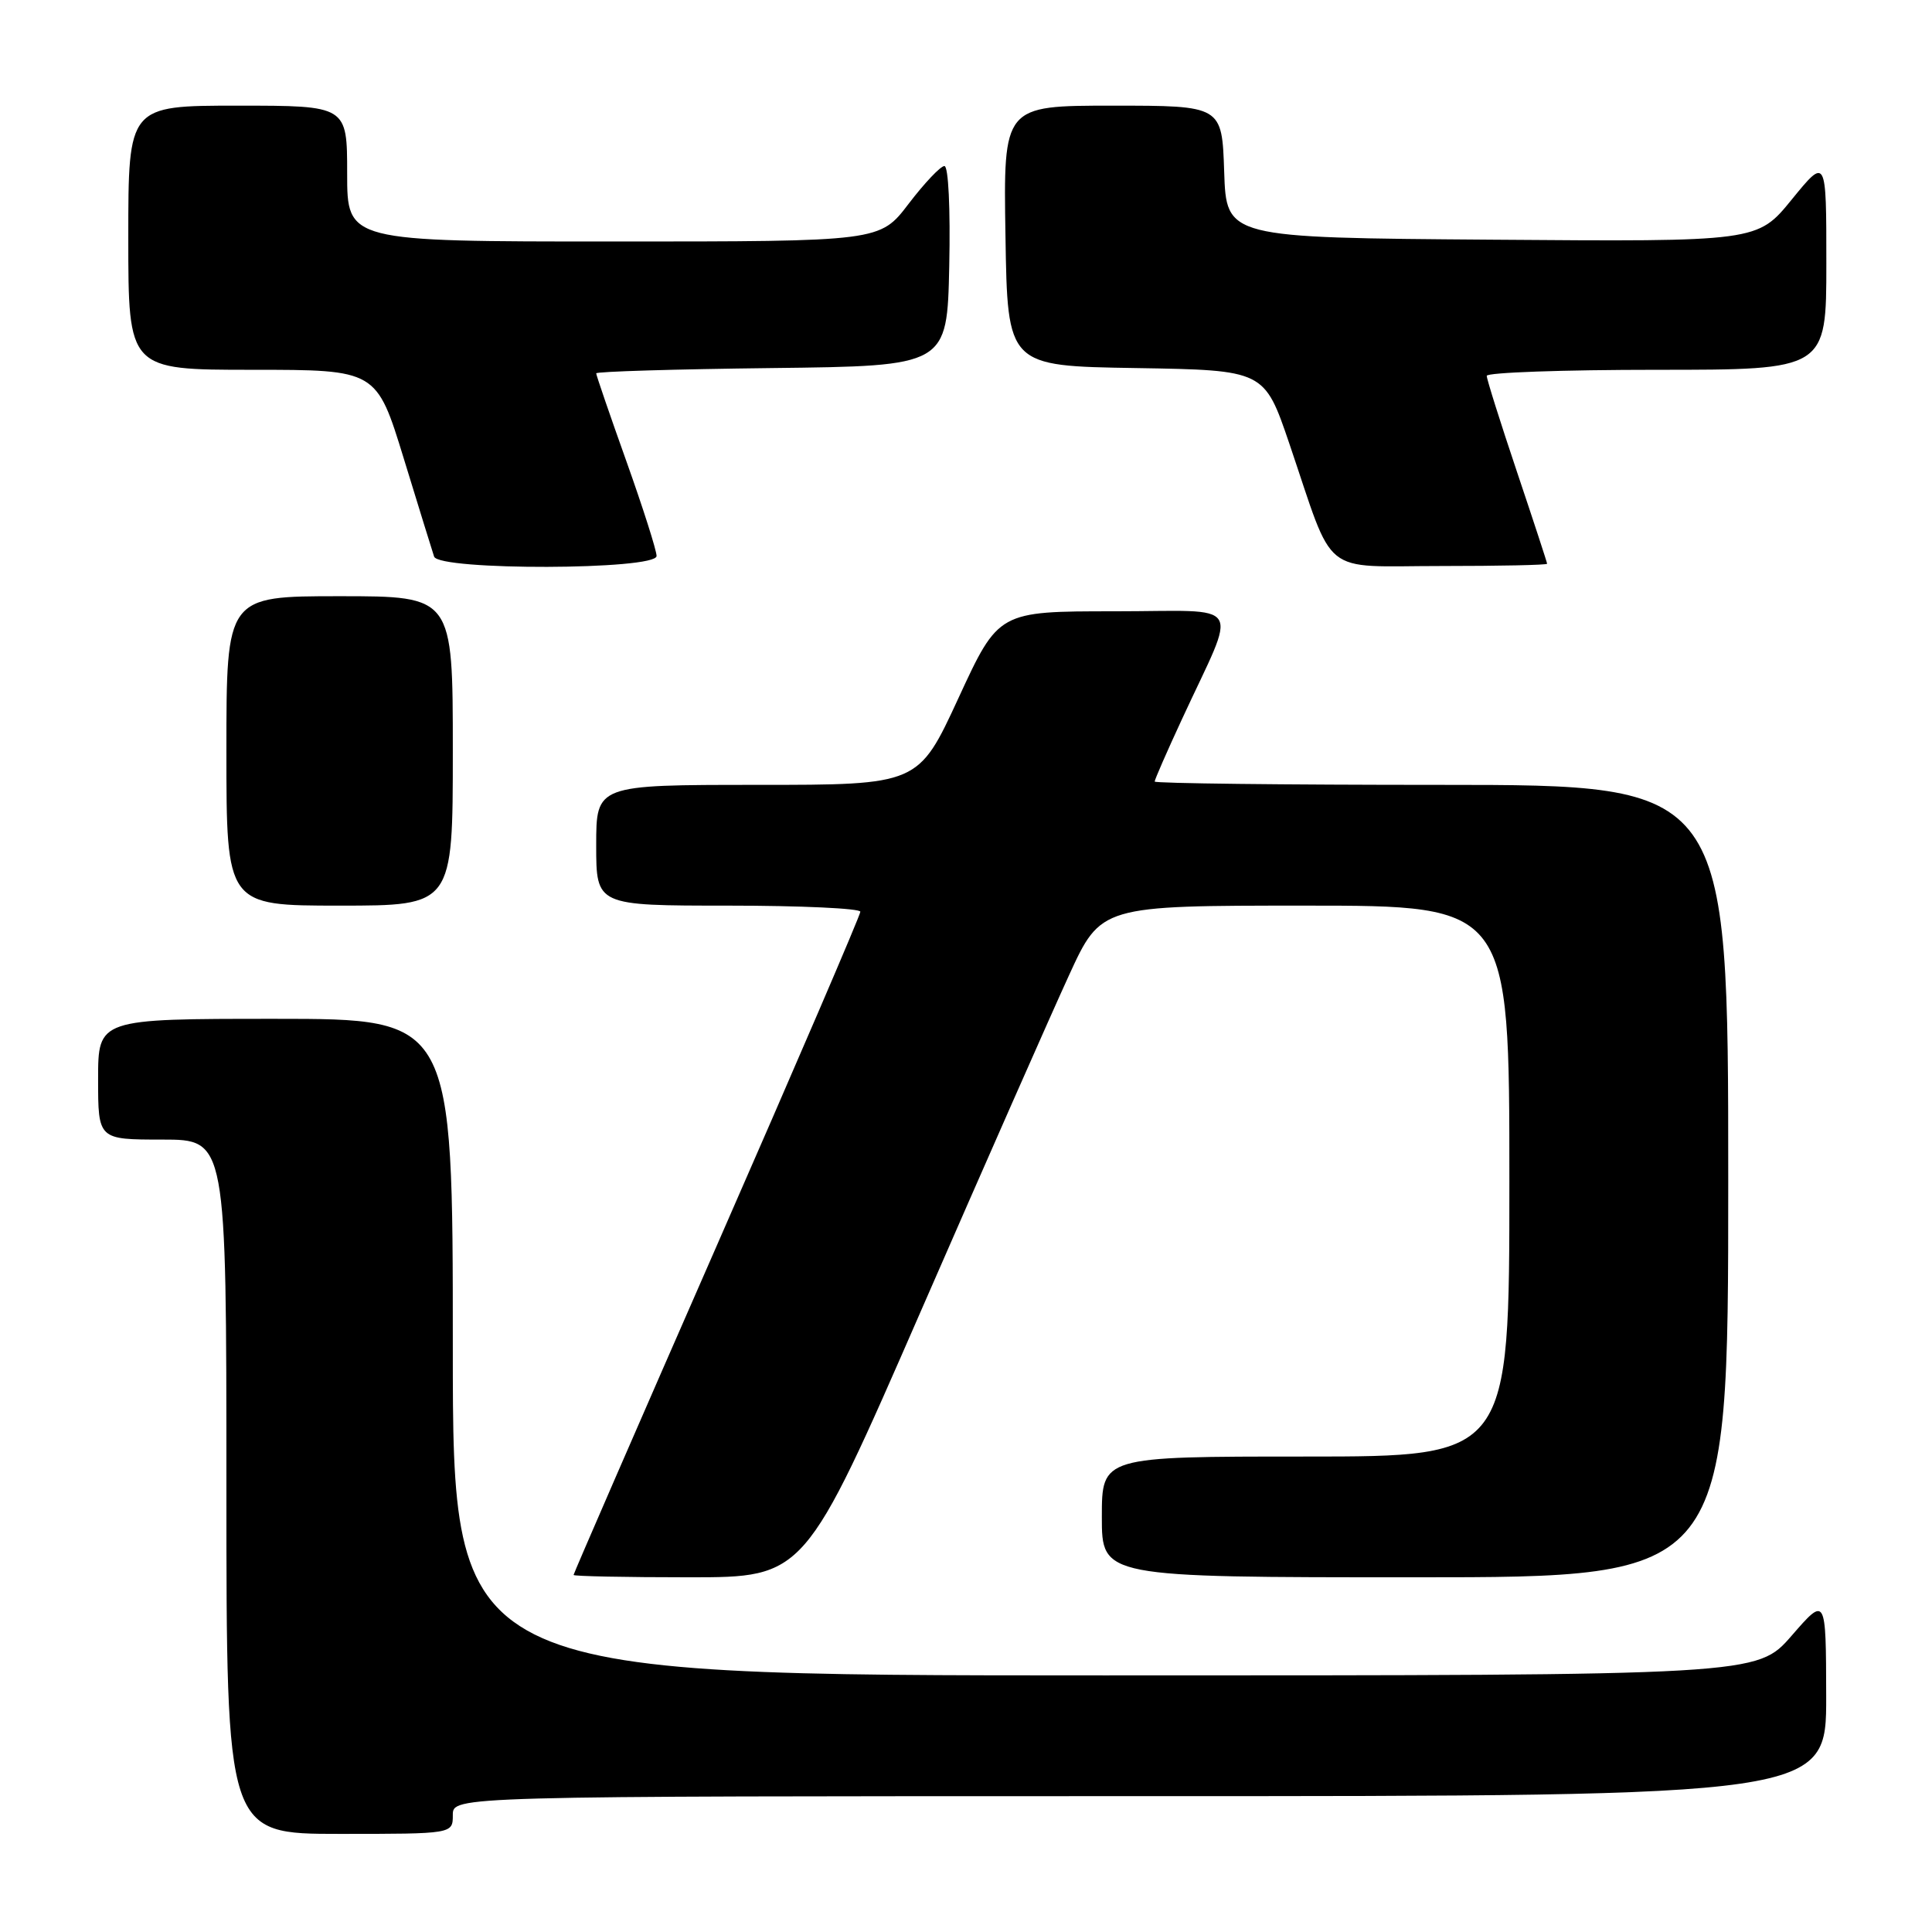 <?xml version="1.0" encoding="UTF-8" standalone="no"?>
<!DOCTYPE svg PUBLIC "-//W3C//DTD SVG 1.1//EN" "http://www.w3.org/Graphics/SVG/1.1/DTD/svg11.dtd" >
<svg xmlns="http://www.w3.org/2000/svg" xmlns:xlink="http://www.w3.org/1999/xlink" version="1.1" viewBox="0 0 256 256">
 <g >
 <path fill="currentColor"
d=" M 60.00 240.50 C 60.00 238.00 60.00 238.00 151.00 238.00 C 242.00 238.00 242.00 238.00 241.98 224.75 C 241.95 211.50 241.95 211.50 237.39 216.75 C 232.82 222.00 232.82 222.00 146.41 222.00 C 60.00 222.00 60.00 222.00 60.00 178.50 C 60.00 135.00 60.00 135.00 36.50 135.00 C 13.00 135.00 13.00 135.00 13.00 143.00 C 13.00 151.00 13.00 151.00 21.50 151.00 C 30.00 151.00 30.00 151.00 30.00 197.00 C 30.00 243.00 30.00 243.00 45.00 243.00 C 60.00 243.00 60.00 243.00 60.00 240.50 Z  M 122.01 173.75 C 130.47 154.36 139.30 134.34 141.64 129.25 C 145.88 120.00 145.88 120.00 172.94 120.00 C 200.00 120.00 200.00 120.00 200.00 156.50 C 200.00 193.00 200.00 193.00 173.00 193.00 C 146.00 193.00 146.00 193.00 146.00 201.00 C 146.00 209.00 146.00 209.00 187.50 209.00 C 229.00 209.00 229.00 209.00 229.00 156.50 C 229.00 104.00 229.00 104.00 191.00 104.00 C 170.10 104.00 153.00 103.80 153.00 103.56 C 153.00 103.31 154.62 99.60 156.61 95.31 C 164.05 79.21 165.17 81.00 147.67 81.00 C 132.31 81.00 132.31 81.00 127.00 92.50 C 121.69 104.00 121.69 104.00 100.35 104.00 C 79.00 104.00 79.00 104.00 79.00 112.00 C 79.00 120.00 79.00 120.00 96.50 120.00 C 106.12 120.00 114.00 120.37 114.00 120.81 C 114.00 121.26 105.45 141.15 95.00 165.00 C 84.55 188.85 76.00 208.51 76.00 208.69 C 76.00 208.86 82.89 209.00 91.32 209.00 C 106.63 209.00 106.63 209.00 122.01 173.75 Z  M 60.00 99.50 C 60.00 79.00 60.00 79.00 45.00 79.00 C 30.00 79.00 30.00 79.00 30.00 99.50 C 30.00 120.00 30.00 120.00 45.00 120.00 C 60.00 120.00 60.00 120.00 60.00 99.50 Z  M 87.00 73.67 C 87.00 72.94 85.20 67.29 83.00 61.12 C 80.80 54.96 79.00 49.71 79.00 49.47 C 79.00 49.23 89.46 48.92 102.25 48.77 C 125.50 48.50 125.50 48.50 125.78 35.25 C 125.94 27.63 125.67 22.00 125.14 22.00 C 124.63 22.00 122.50 24.25 120.40 27.00 C 116.59 32.00 116.59 32.00 81.29 32.00 C 46.00 32.00 46.00 32.00 46.00 23.00 C 46.00 14.00 46.00 14.00 31.50 14.00 C 17.00 14.00 17.00 14.00 17.00 31.50 C 17.00 49.00 17.00 49.00 33.44 49.00 C 49.89 49.00 49.89 49.00 53.50 60.75 C 55.48 67.21 57.29 73.06 57.52 73.75 C 58.14 75.62 87.00 75.54 87.00 73.67 Z  M 205.00 74.70 C 205.00 74.54 203.20 69.05 201.00 62.50 C 198.80 55.95 197.00 50.24 197.00 49.80 C 197.00 49.36 207.12 49.00 219.50 49.00 C 242.00 49.00 242.00 49.00 242.00 34.91 C 242.00 20.82 242.00 20.82 237.43 26.42 C 232.87 32.03 232.87 32.03 197.68 31.76 C 162.50 31.50 162.50 31.50 162.21 22.75 C 161.92 14.00 161.92 14.00 147.44 14.00 C 132.95 14.00 132.95 14.00 133.23 31.25 C 133.50 48.50 133.50 48.50 150.52 48.77 C 167.53 49.05 167.53 49.05 170.84 58.77 C 176.94 76.73 174.79 75.00 190.95 75.00 C 198.68 75.00 205.00 74.87 205.00 74.70 Z "/>
</g>
</svg>